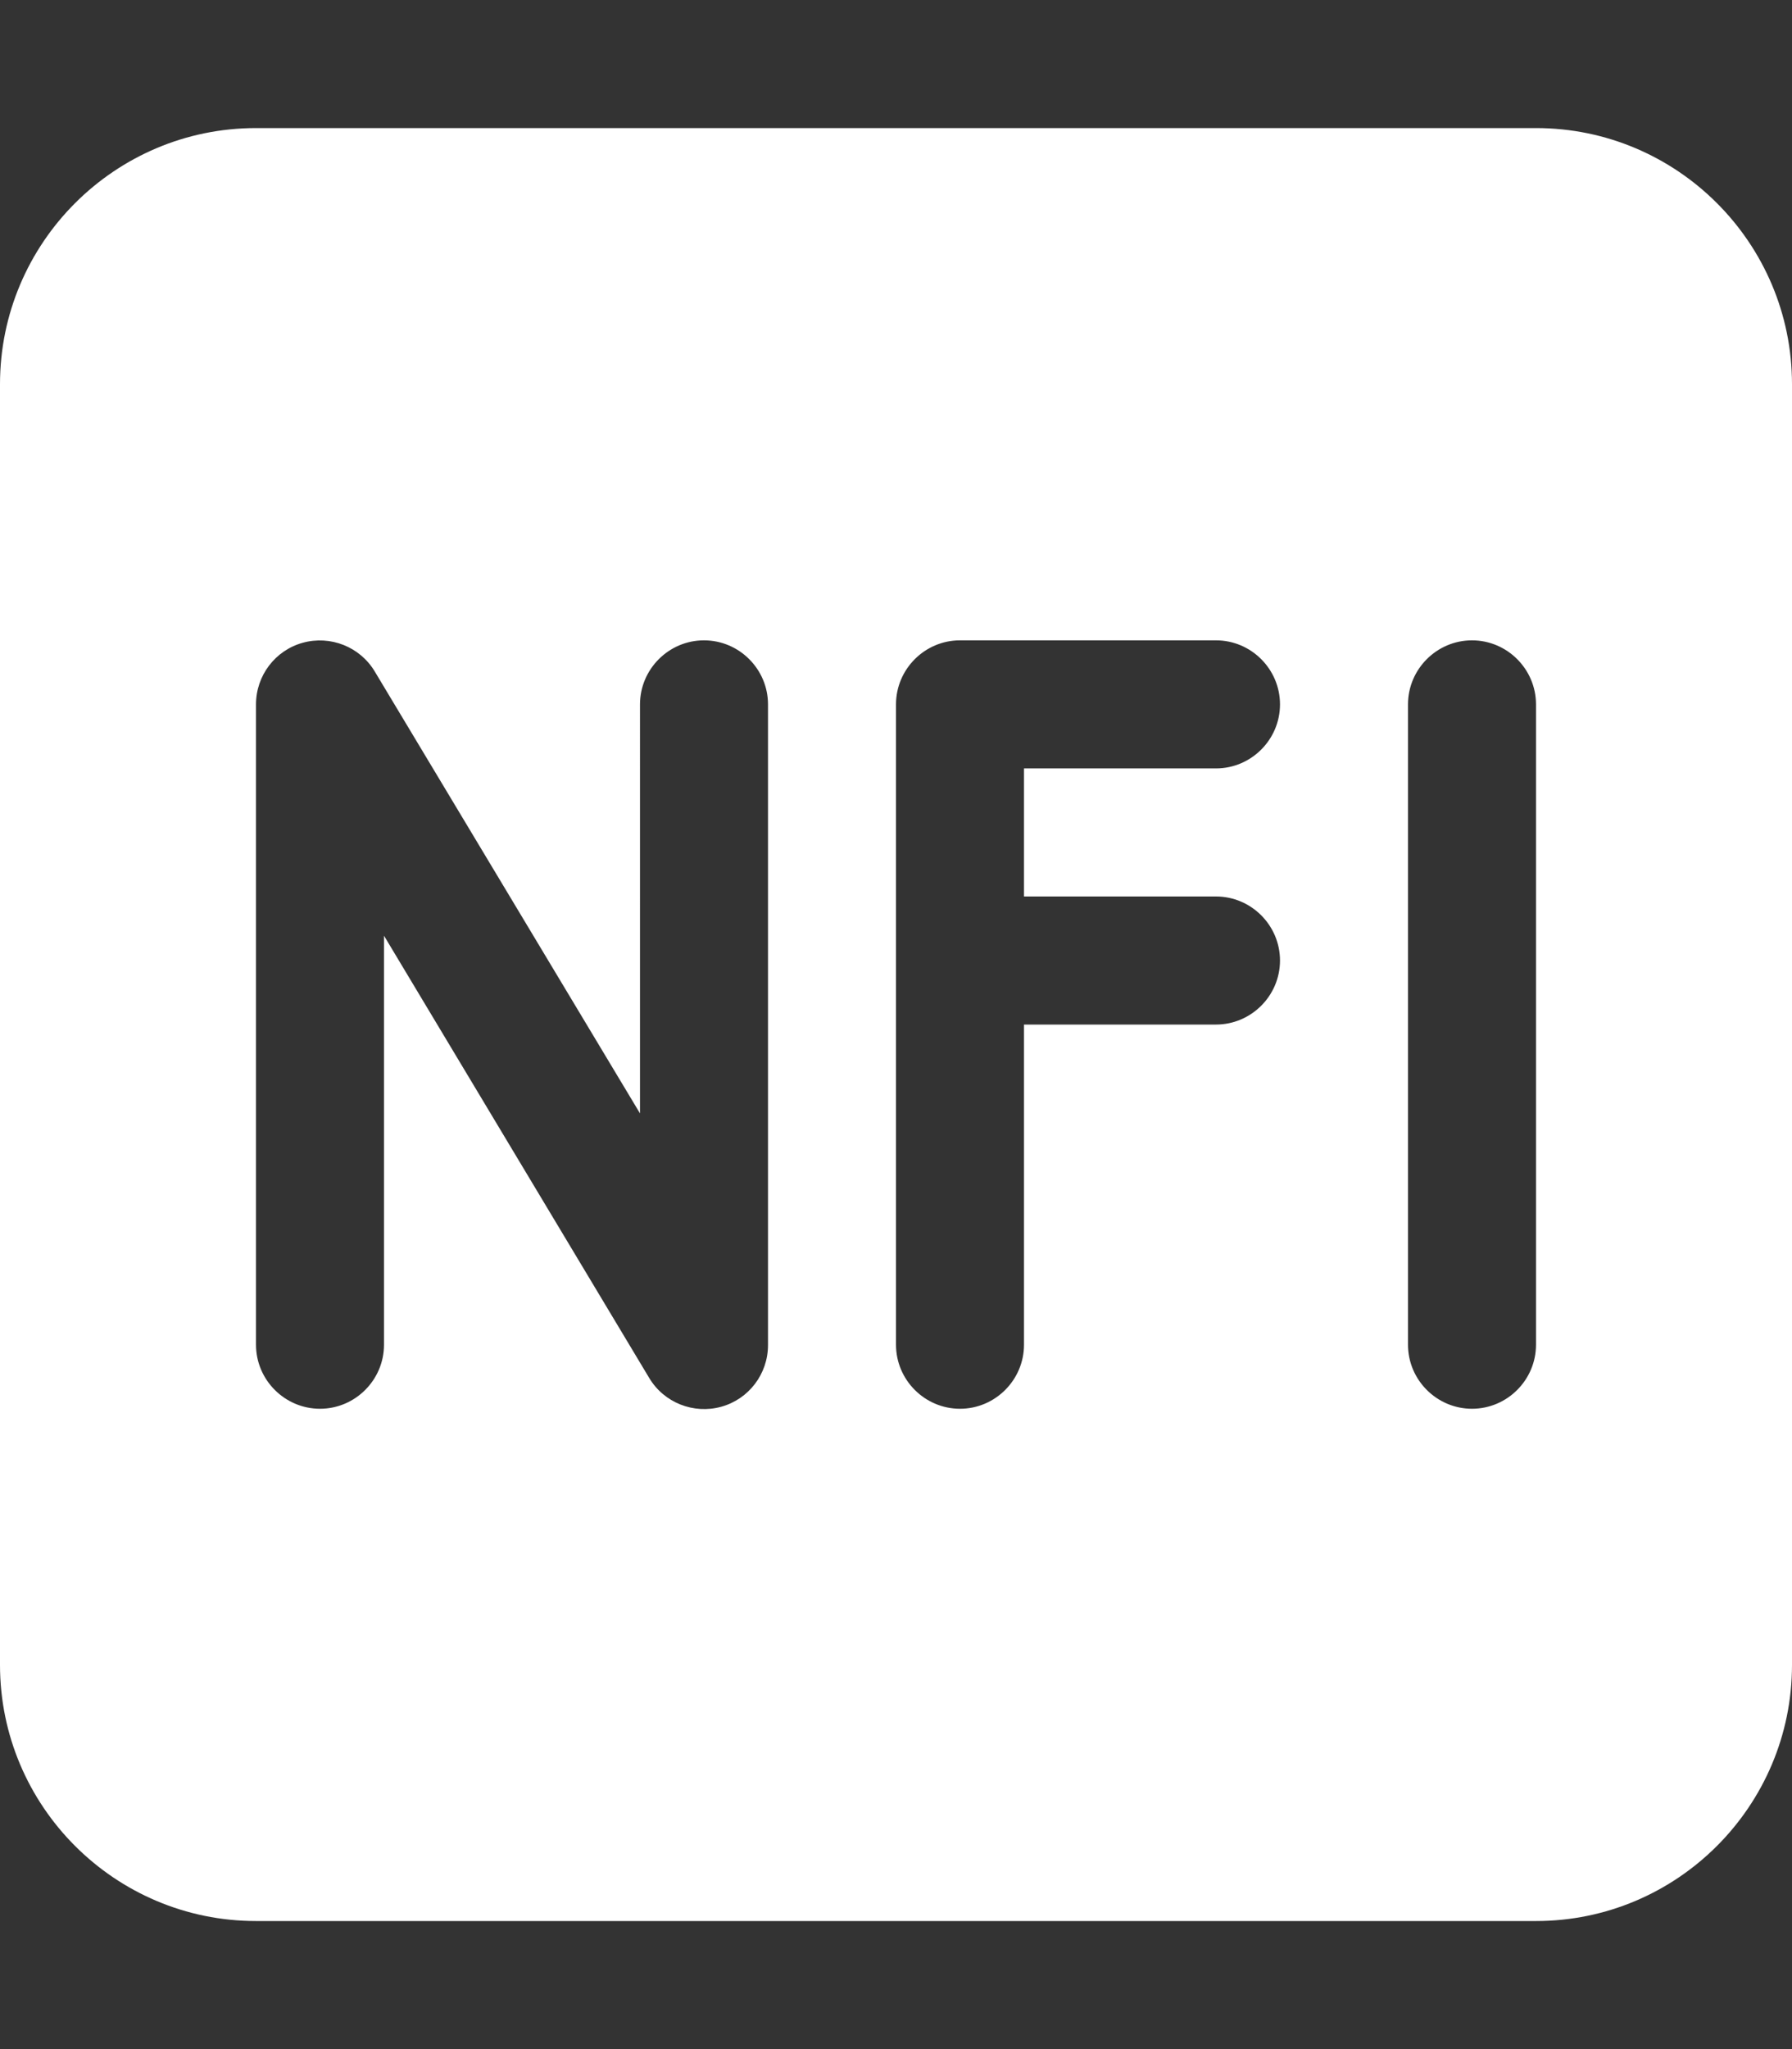 <svg xmlns="http://www.w3.org/2000/svg" fill="white" viewBox="0 0 448 512"><rect x="0" y="0" width="448" height="512" fill="#333333" stroke="none"/><!--! Font Awesome Free 6.5.2 by @fontawesome - https://fontawesome.com License - https://fontawesome.com/license/free (Icons: CC BY 4.0, Fonts: SIL OFL 1.1, Code: MIT License) Copyright 2024 Fonticons, Inc. --><path d="M0 96C0 60.7 28.7 32 64 32H384c35.3 0 64 28.7 64 64V416c0 35.3-28.7 64-64 64H64c-35.3 0-64-28.7-64-64V96zm75.7 64.6C68.8 162.5 64 168.8 64 176V336c0 8.8 7.2 16 16 16s16-7.2 16-16V233.8l66.3 110.5c3.7 6.2 11.1 9.1 18 7.2s11.7-8.2 11.7-15.4V176c0-8.8-7.2-16-16-16s-16 7.2-16 16V278.2L93.7 167.8c-3.7-6.2-11.1-9.1-18-7.2zM224 176v64 96c0 8.8 7.2 16 16 16s16-7.2 16-16V256h48c8.8 0 16-7.2 16-16s-7.2-16-16-16H256V192h48c8.8 0 16-7.2 16-16s-7.2-16-16-16H240c-8.8 0-16 7.2-16 16zm160 0c0-8.8-7.2-16-16-16s-16 7.2-16 16V336c0 8.8 7.2 16 16 16s16-7.2 16-16V176z"/></svg>
